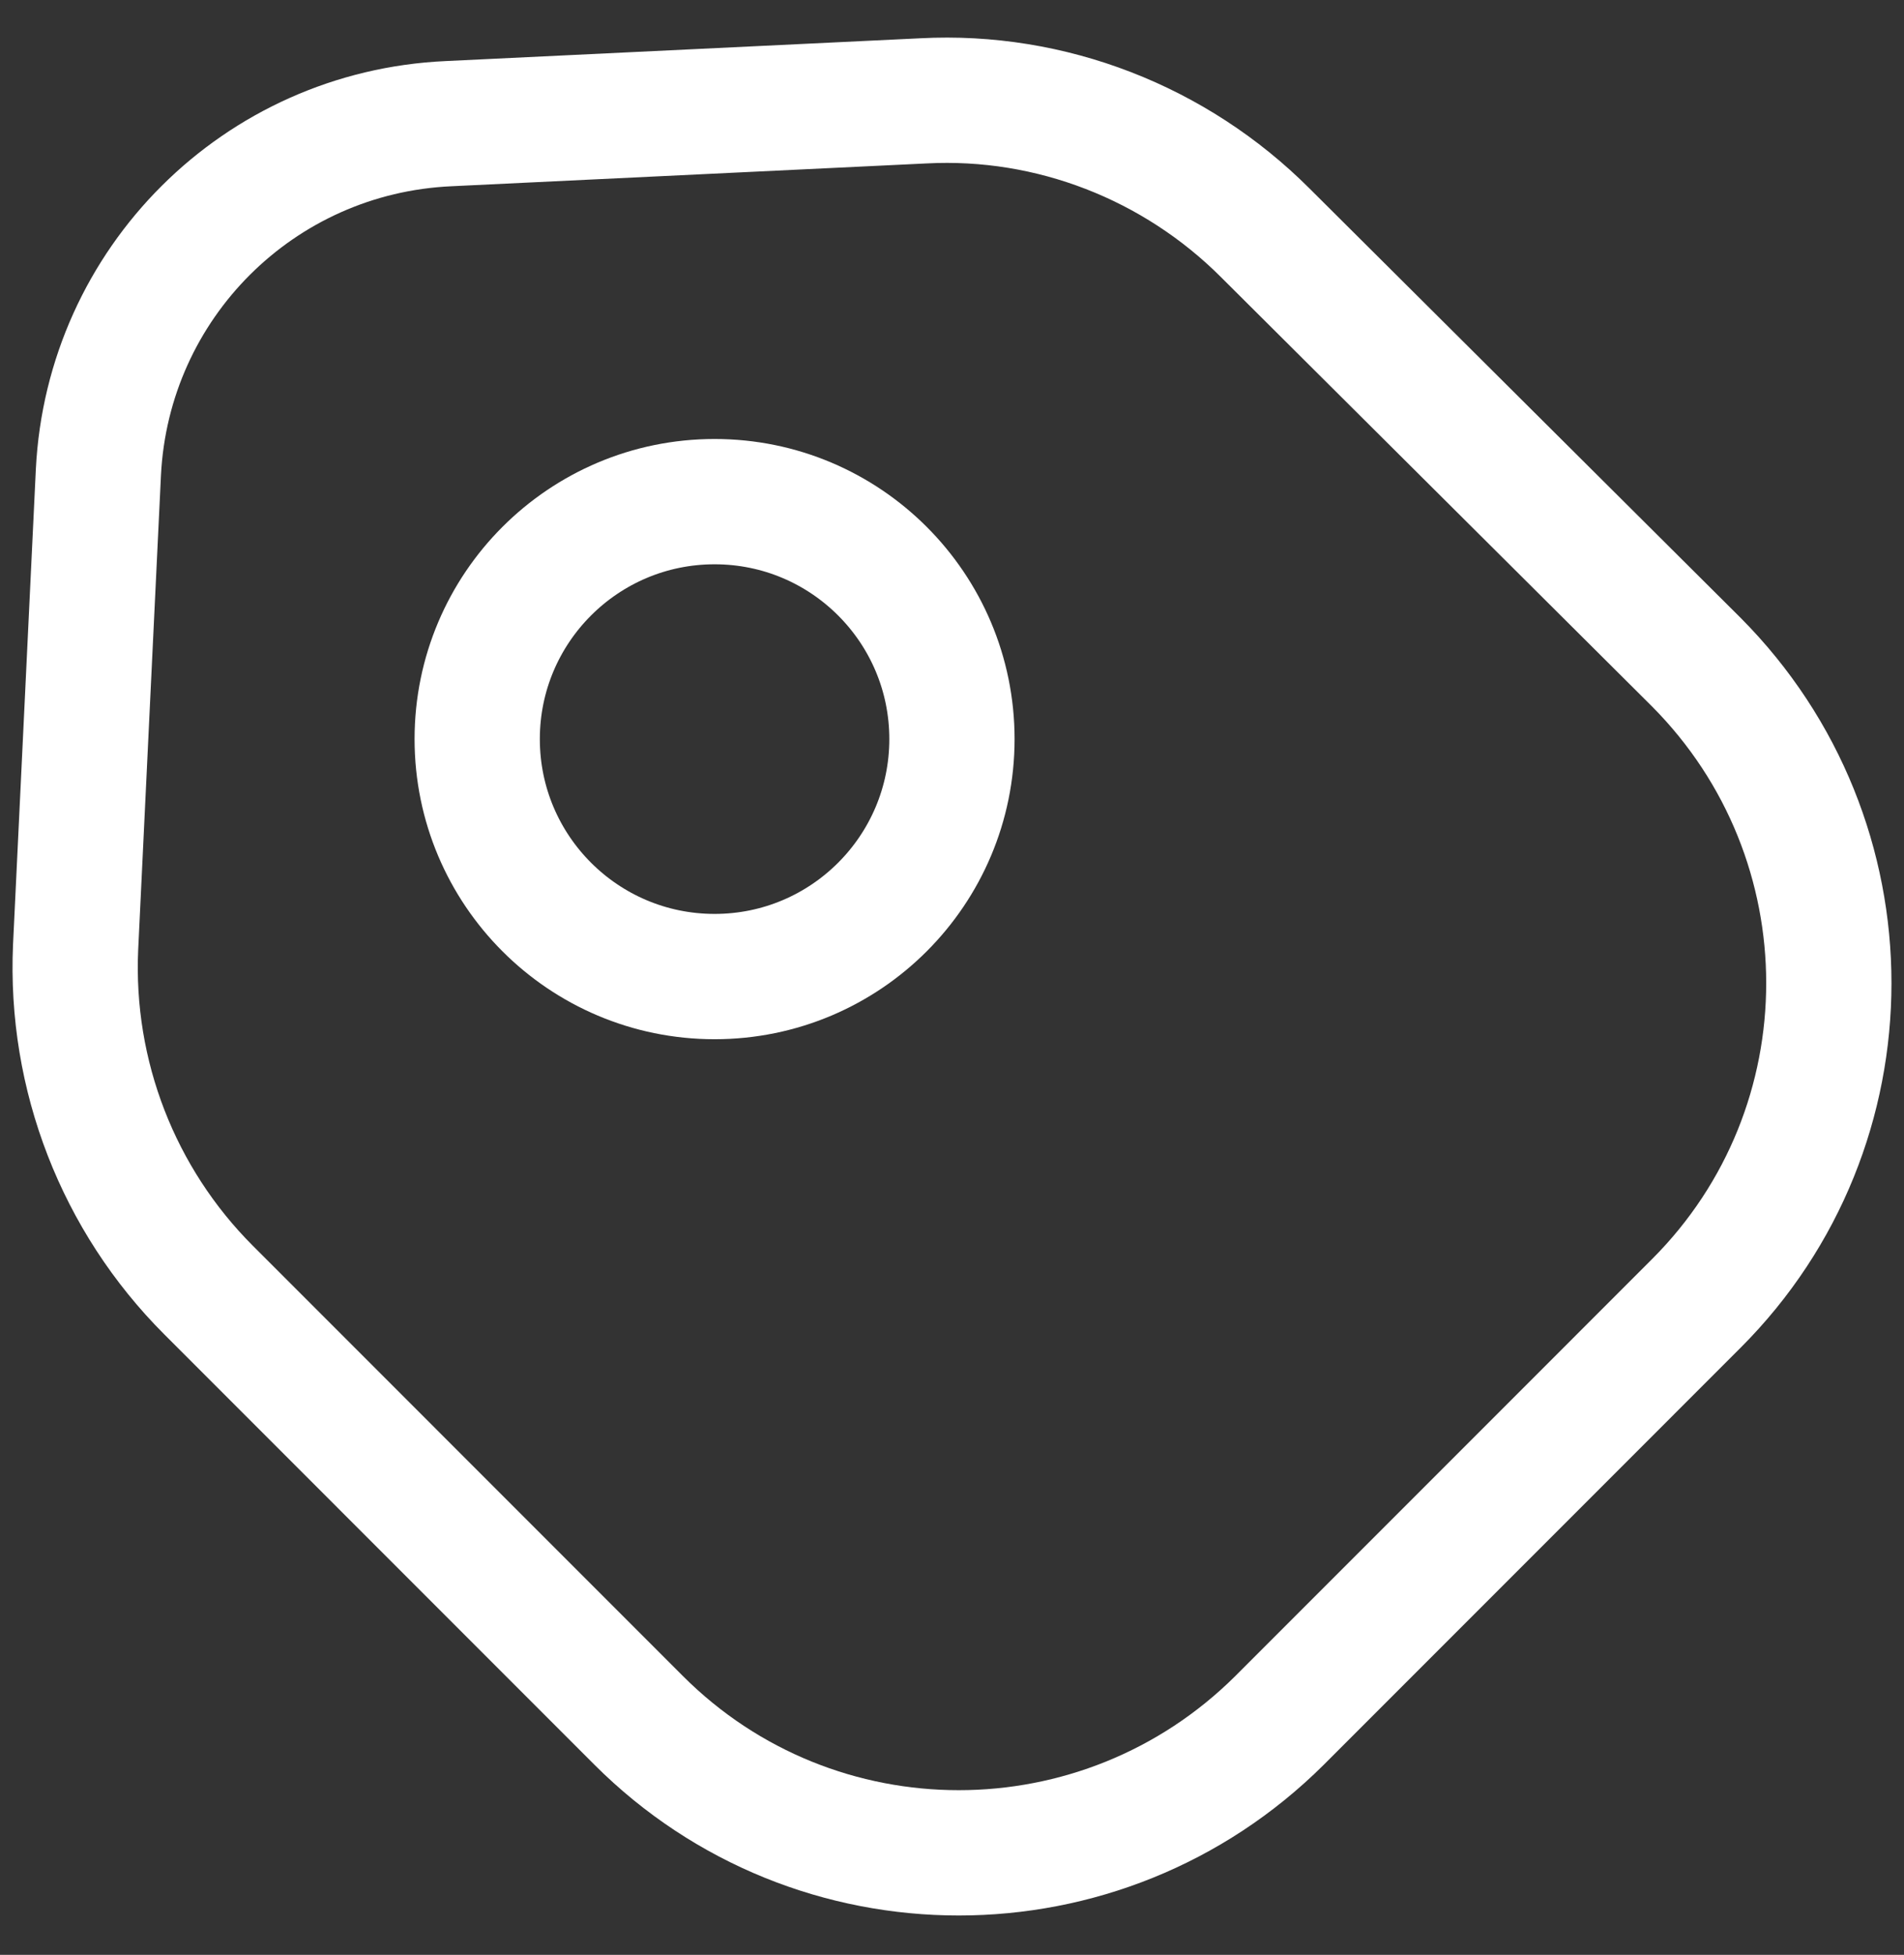 <svg width="38" height="39" viewBox="0 0 38 39" fill="none" xmlns="http://www.w3.org/2000/svg">
<rect x="0" y="0" width="38" height="39" fill="#333333" stroke="none"/>
<path d="M4.162 25.737L12.746 34.322C16.271 37.846 21.994 37.846 25.538 34.322L33.856 26.003C37.381 22.478 37.381 16.755 33.856 13.211L25.253 4.646C23.453 2.846 20.971 1.879 18.431 2.012L8.956 2.467C5.166 2.637 2.153 5.65 1.964 9.421L1.509 18.896C1.395 21.455 2.362 23.937 4.162 25.737Z" stroke="white" stroke-width="2.5" stroke-linecap="round" stroke-linejoin="round"/>
<path d="M14.262 19.483C16.878 19.483 18.999 17.362 18.999 14.745C18.999 12.129 16.878 10.008 14.262 10.008C11.646 10.008 9.524 12.129 9.524 14.745C9.524 17.362 11.646 19.483 14.262 19.483Z" stroke="white" stroke-width="2.5" stroke-linecap="round"/>
</svg>
